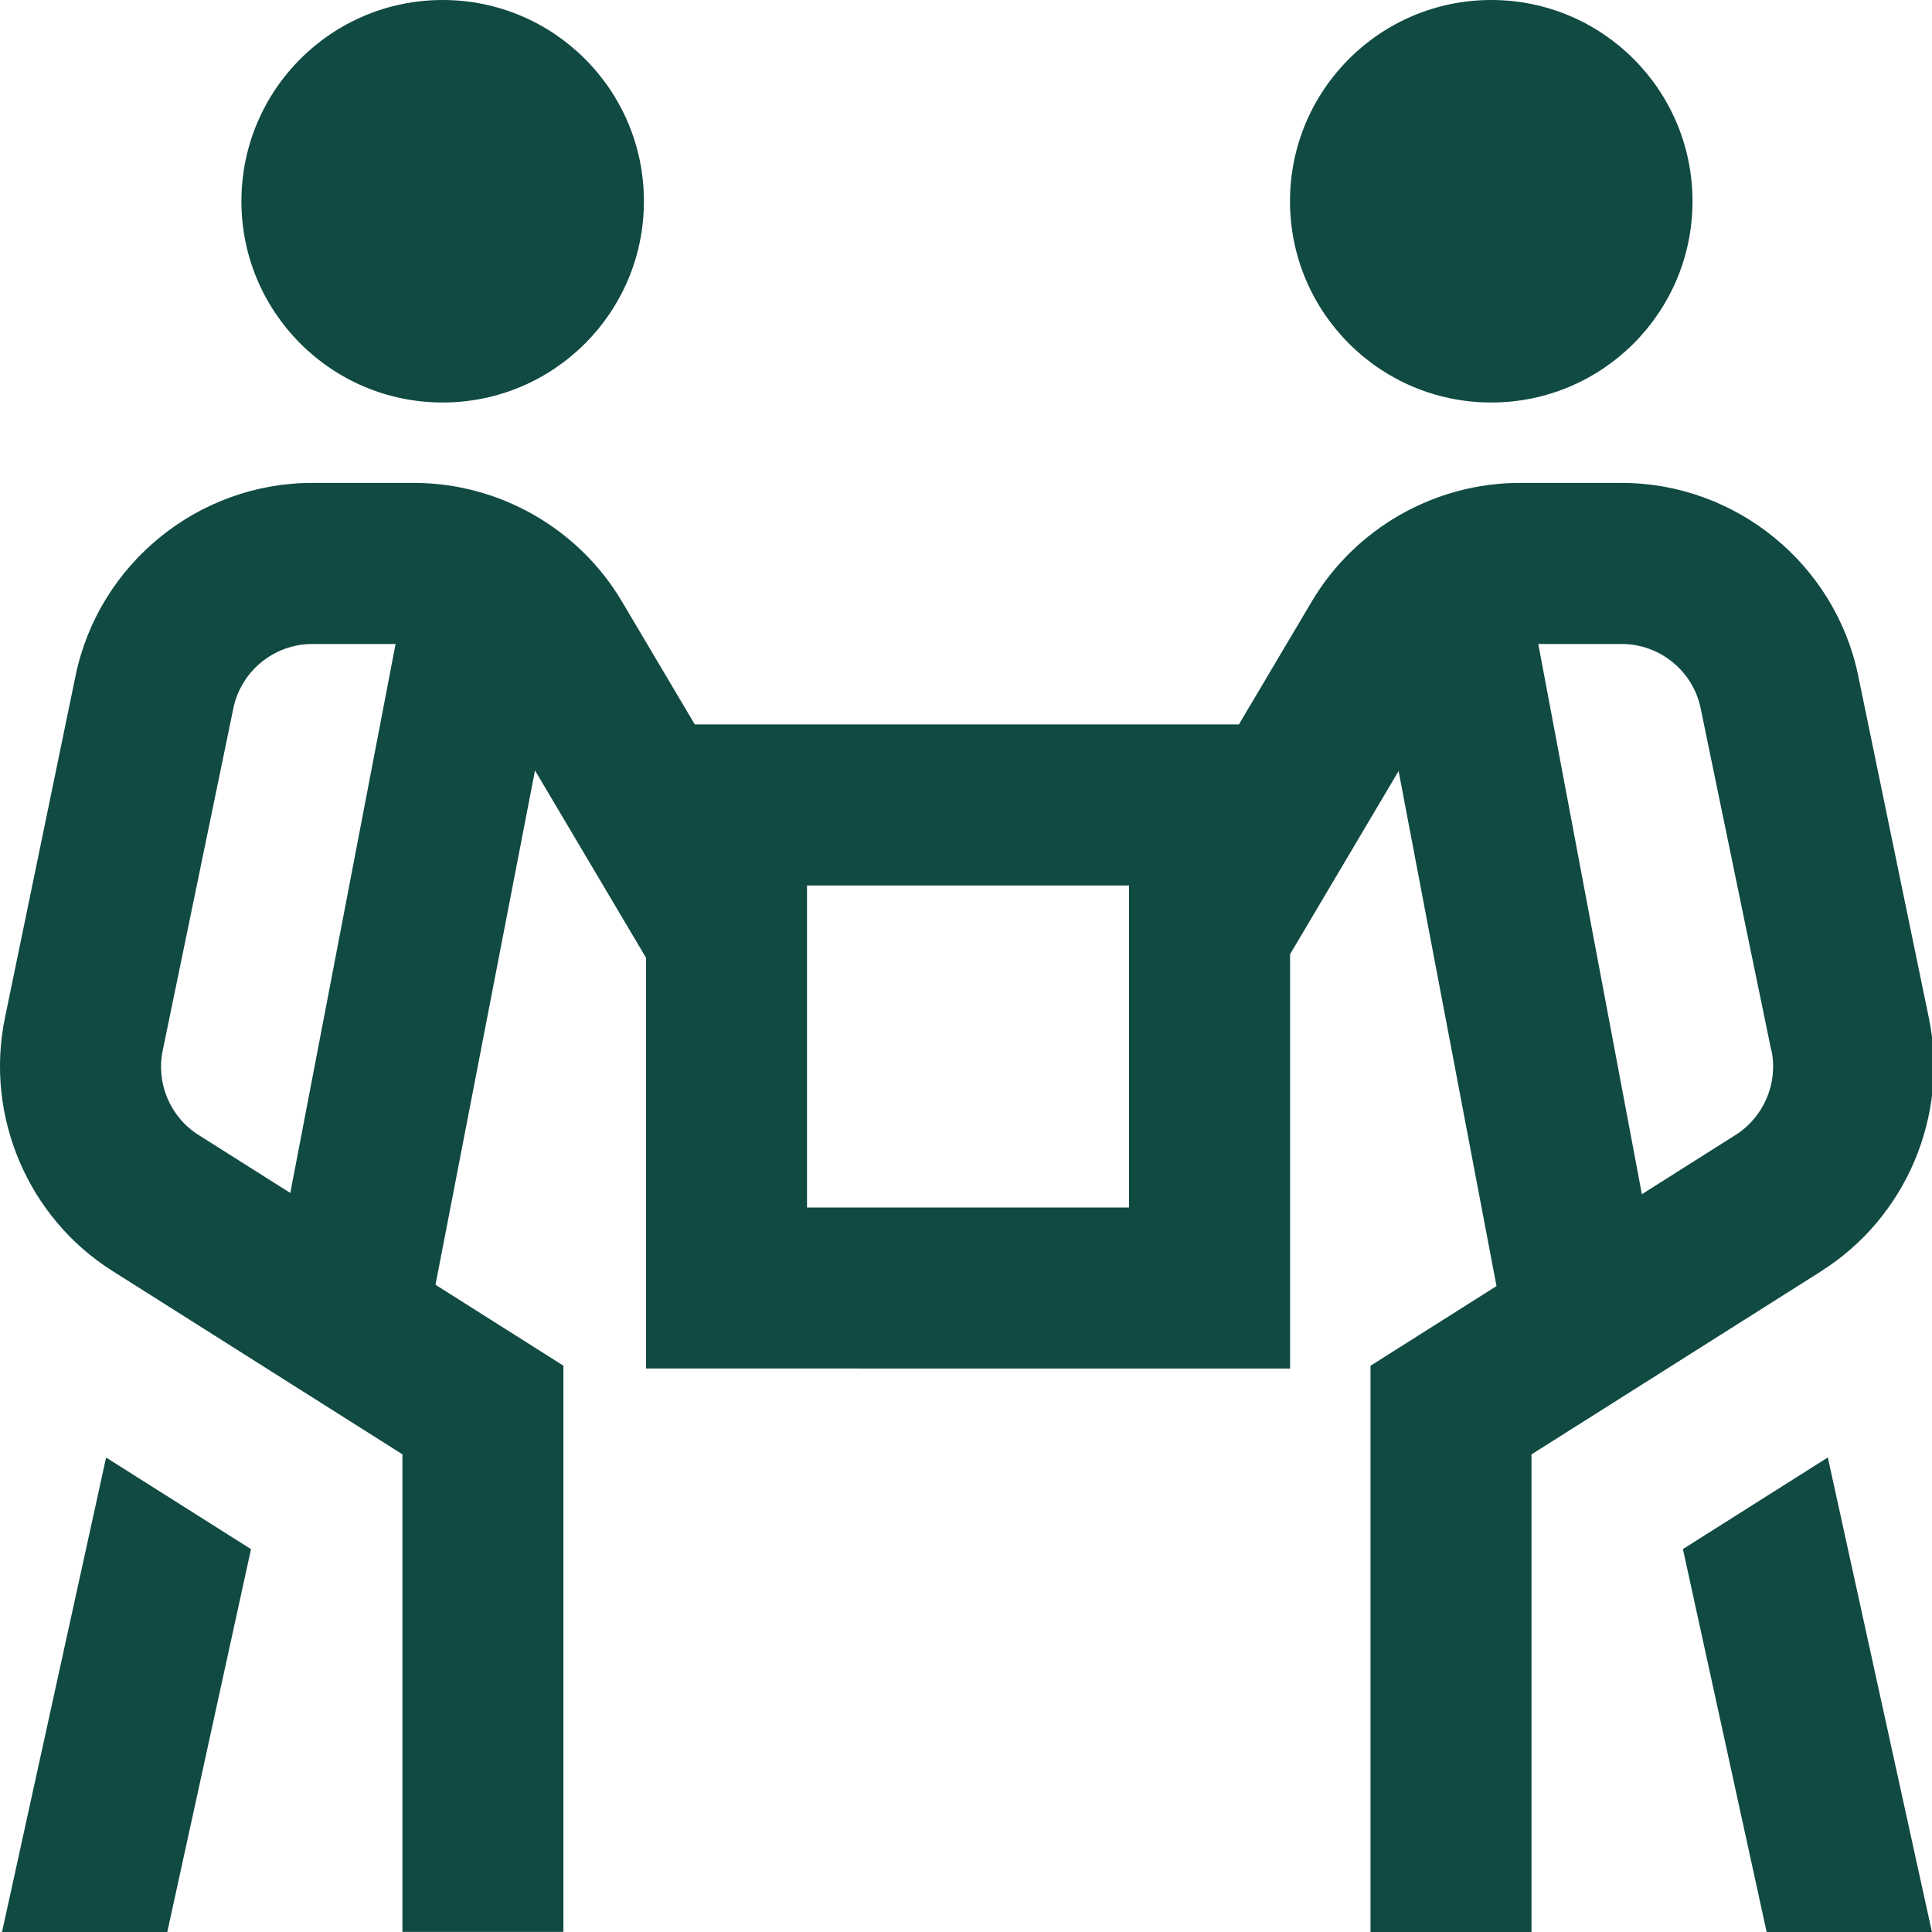 <svg xmlns="http://www.w3.org/2000/svg" version="1.1" xmlns:xlink="http://www.w3.org/1999/xlink" xmlns:svgjs="http://svgjs.com/svgjs" width="256" height="256" x="0" y="0" viewBox="0 0 24 24" style="enable-background:new 0 0 512 512" xml:space="preserve"><g><path d="M2.999,2.5c0-1.381,1.119-2.5,2.5-2.5s2.5,1.119,2.5,2.5-1.119,2.5-2.5,2.5-2.5-1.119-2.5-2.5ZM22.628,15.789l-3.603,2.278v5.933h-2v-7.034l1.565-.99-1.216-6.398-1.348,2.275v5.147H8.025v-5.103l-1.379-2.326-1.236,6.389,1.589,1.005v7.034h-2v-5.933l-3.604-2.279C.347,15.126-.19,13.863,.061,12.646l.878-4.253c.287-1.387,1.522-2.394,2.938-2.394h1.267c1.054,0,2.042,.563,2.58,1.47l.907,1.53h6.759l.907-1.53c.538-.906,1.527-1.47,2.581-1.47h1.267c1.417,0,2.652,1.007,2.938,2.394l.878,4.253c.251,1.217-.285,2.479-1.335,3.143Zm-19.022-.969l1.308-6.82h-1.036c-.472,0-.884,.336-.979,.798l-.878,4.253c-.084,.406,.094,.826,.444,1.047l1.142,.722Zm10.419-3.82h-4v4h4v-4Zm7.979,2.051l-.878-4.253c-.095-.462-.507-.798-.979-.798h-1.038l1.287,6.835,1.165-.737c.35-.222,.529-.643,.445-1.048Zm-3.479-8.051c1.381,0,2.5-1.119,2.5-2.5s-1.119-2.5-2.5-2.5-2.5,1.119-2.5,2.5,1.119,2.5,2.5,2.5ZM.025,24H2.078l1.04-4.756-1.8-1.138L.025,24Zm20.881-4.756l1.04,4.756h2.053l-1.293-5.895-1.8,1.138Z" fill="#104a42" data-original="#000000"></path></g></svg>